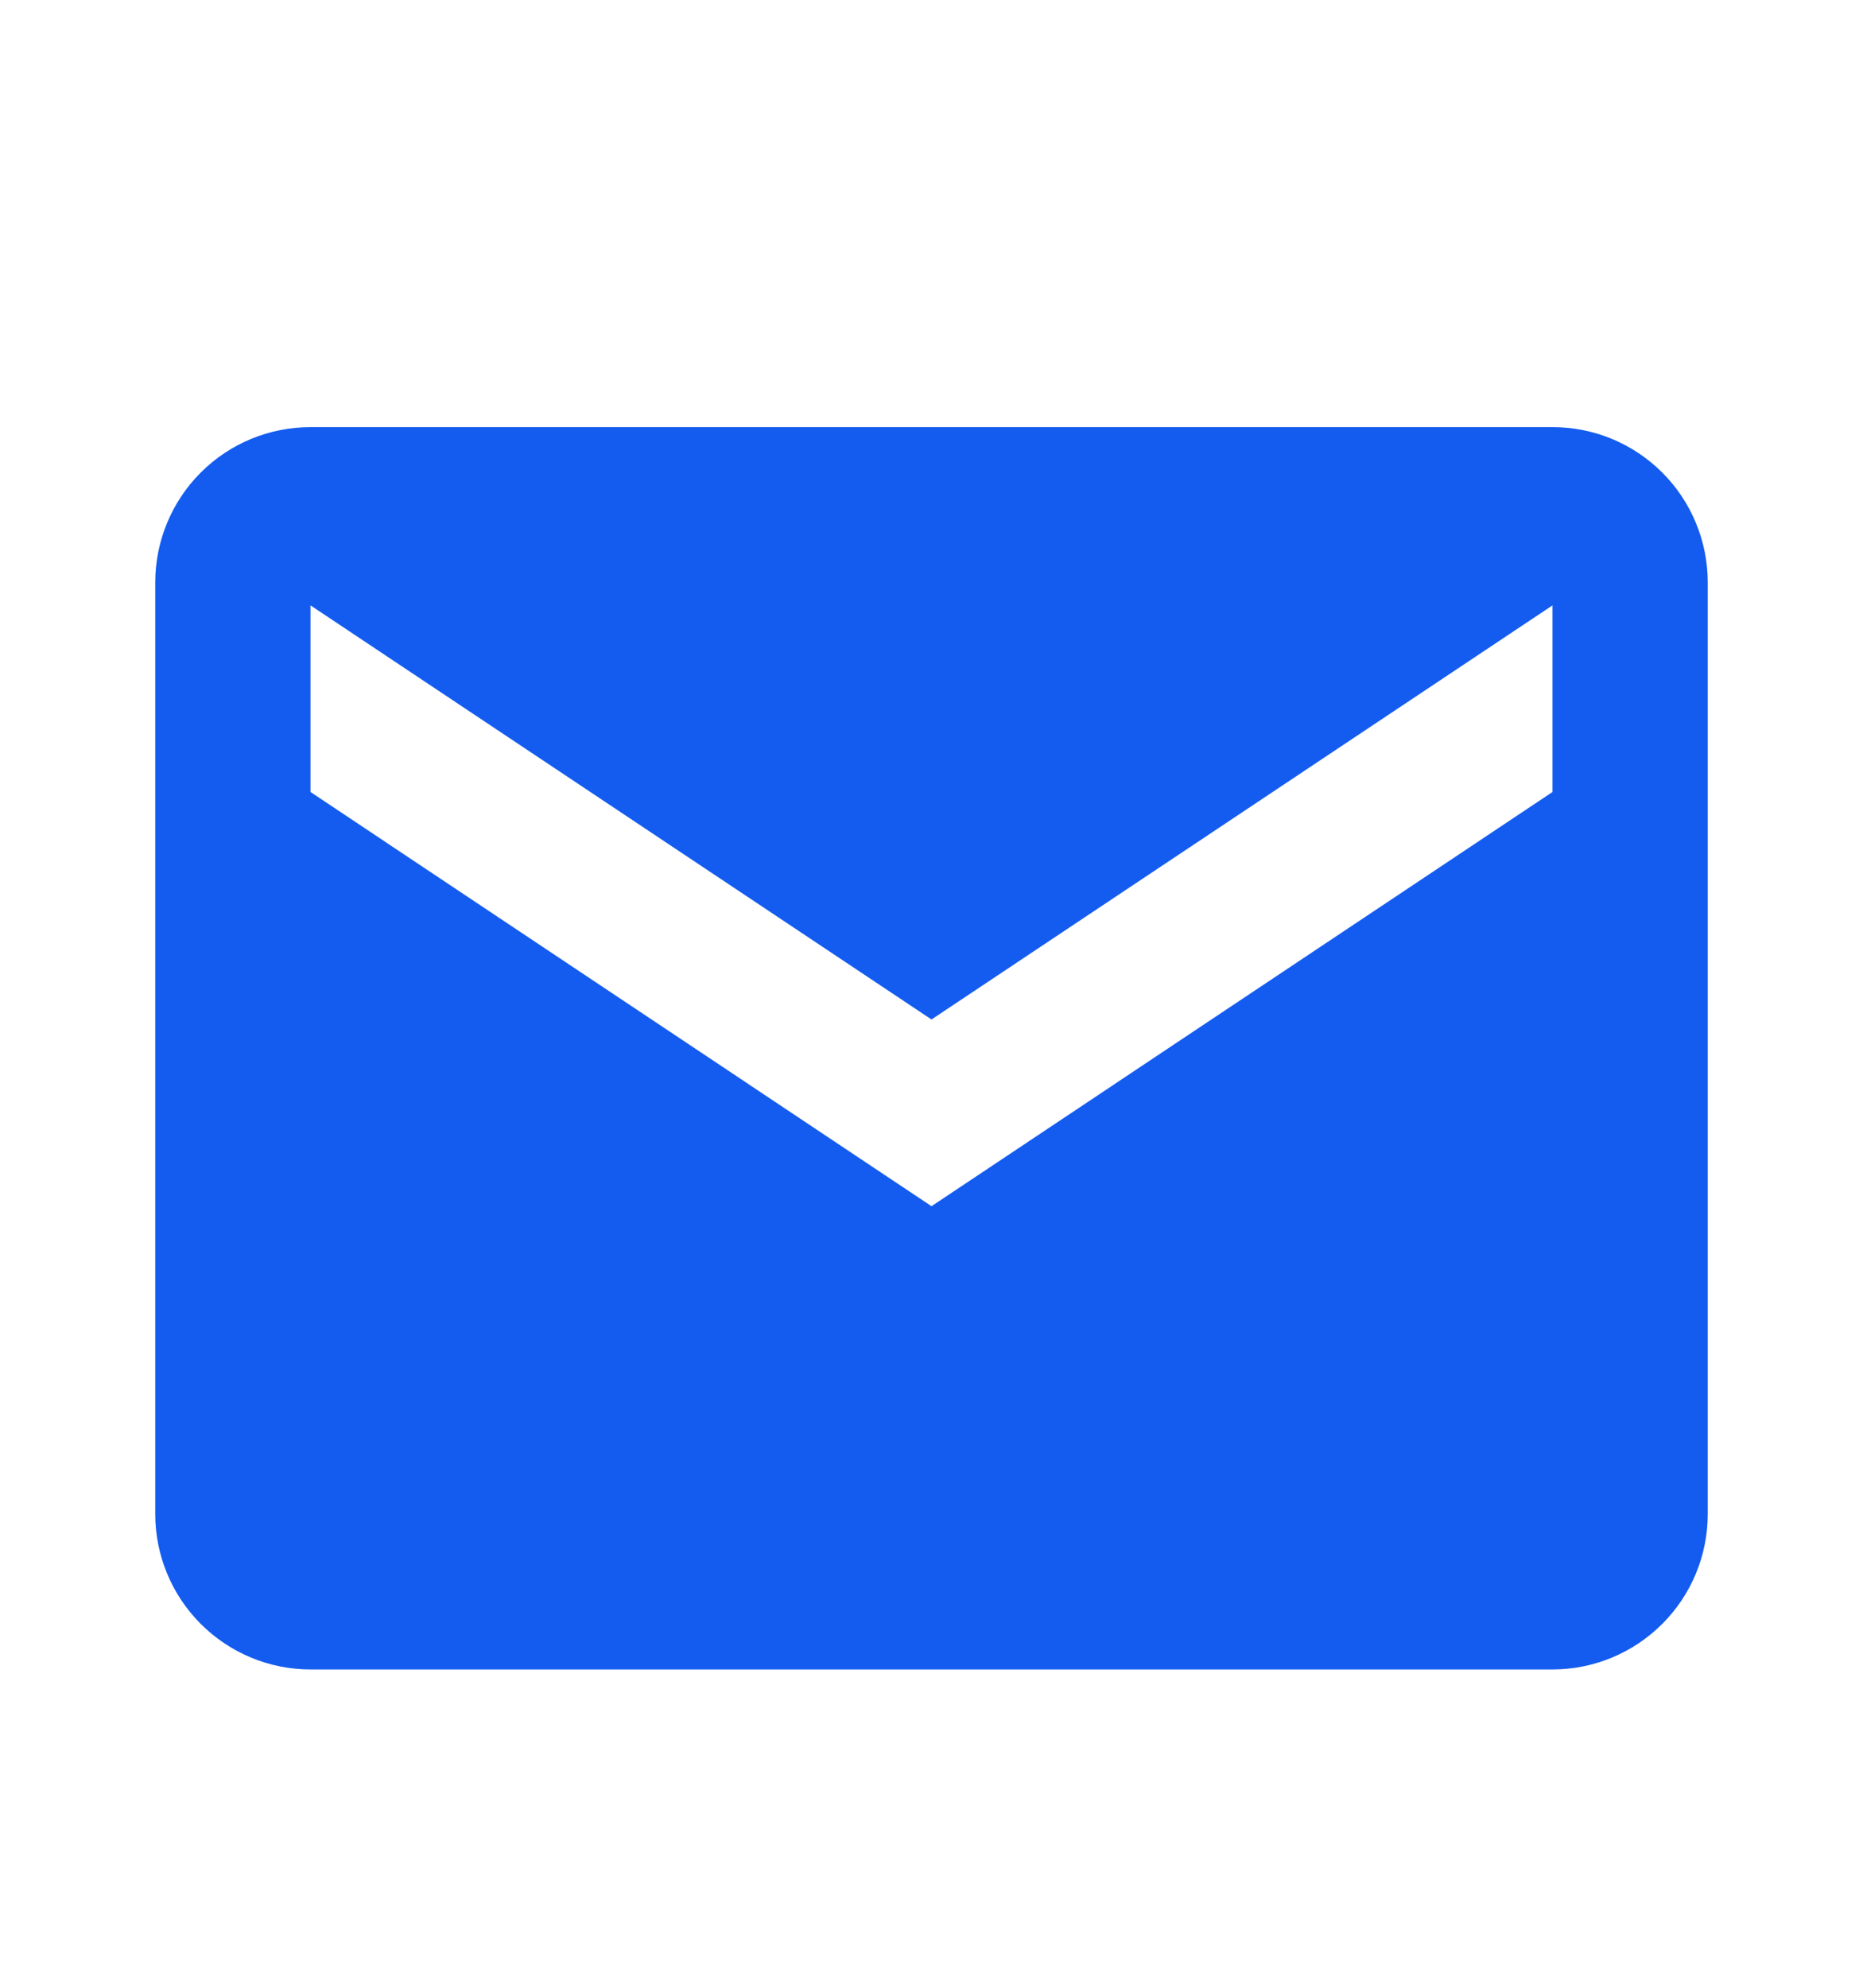 <svg width="15" height="16" viewBox="0 0 15 16" fill="none" xmlns="http://www.w3.org/2000/svg">
<path d="M12.5 3.438H2.5C2.168 3.438 1.851 3.569 1.616 3.804C1.382 4.038 1.25 4.356 1.25 4.688V12.188C1.25 12.519 1.382 12.837 1.616 13.071C1.851 13.306 2.168 13.438 2.5 13.438H12.5C12.832 13.438 13.149 13.306 13.384 13.071C13.618 12.837 13.75 12.519 13.75 12.188V4.688C13.75 4.356 13.618 4.038 13.384 3.804C13.149 3.569 12.832 3.438 12.5 3.438ZM12.5 6.375L7.5 9.709L2.5 6.375V4.873L7.5 8.206L12.5 4.873V6.375Z" fill="#145CEF"/>
</svg>
